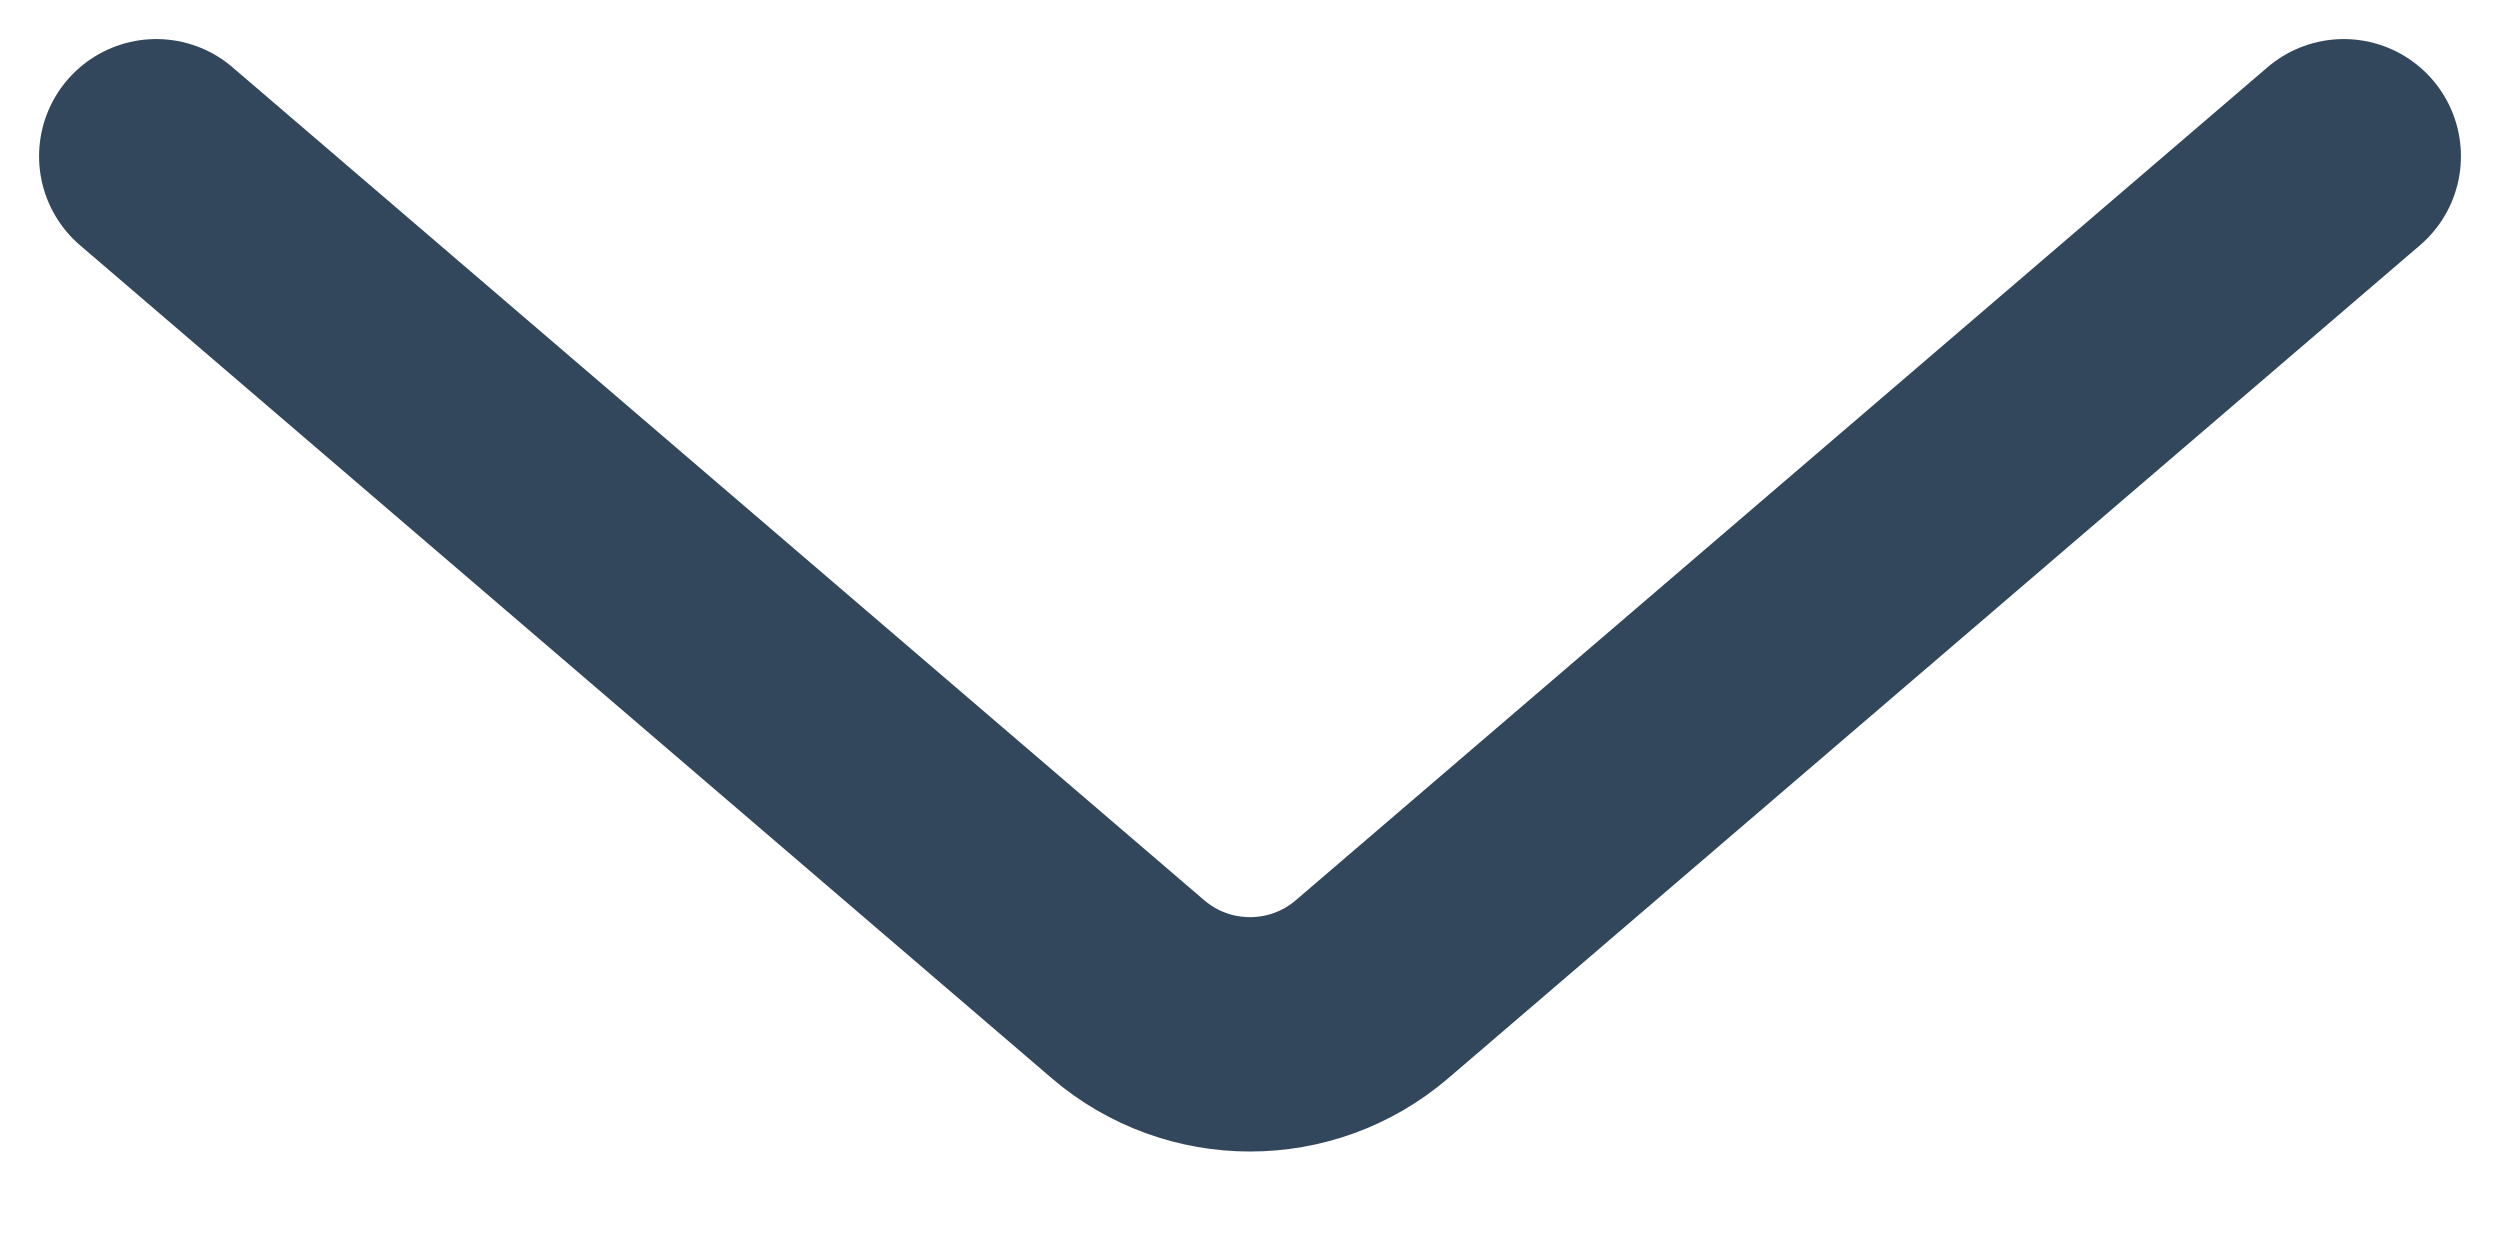 <svg width="16" height="8" viewBox="0 0 16 8" fill="none" xmlns="http://www.w3.org/2000/svg">
<path d="M15 1L8.781 6.331C8.332 6.716 7.668 6.716 7.219 6.331L1 1" stroke="#32475C" stroke-width="1.5" stroke-linecap="round"/>
</svg>

